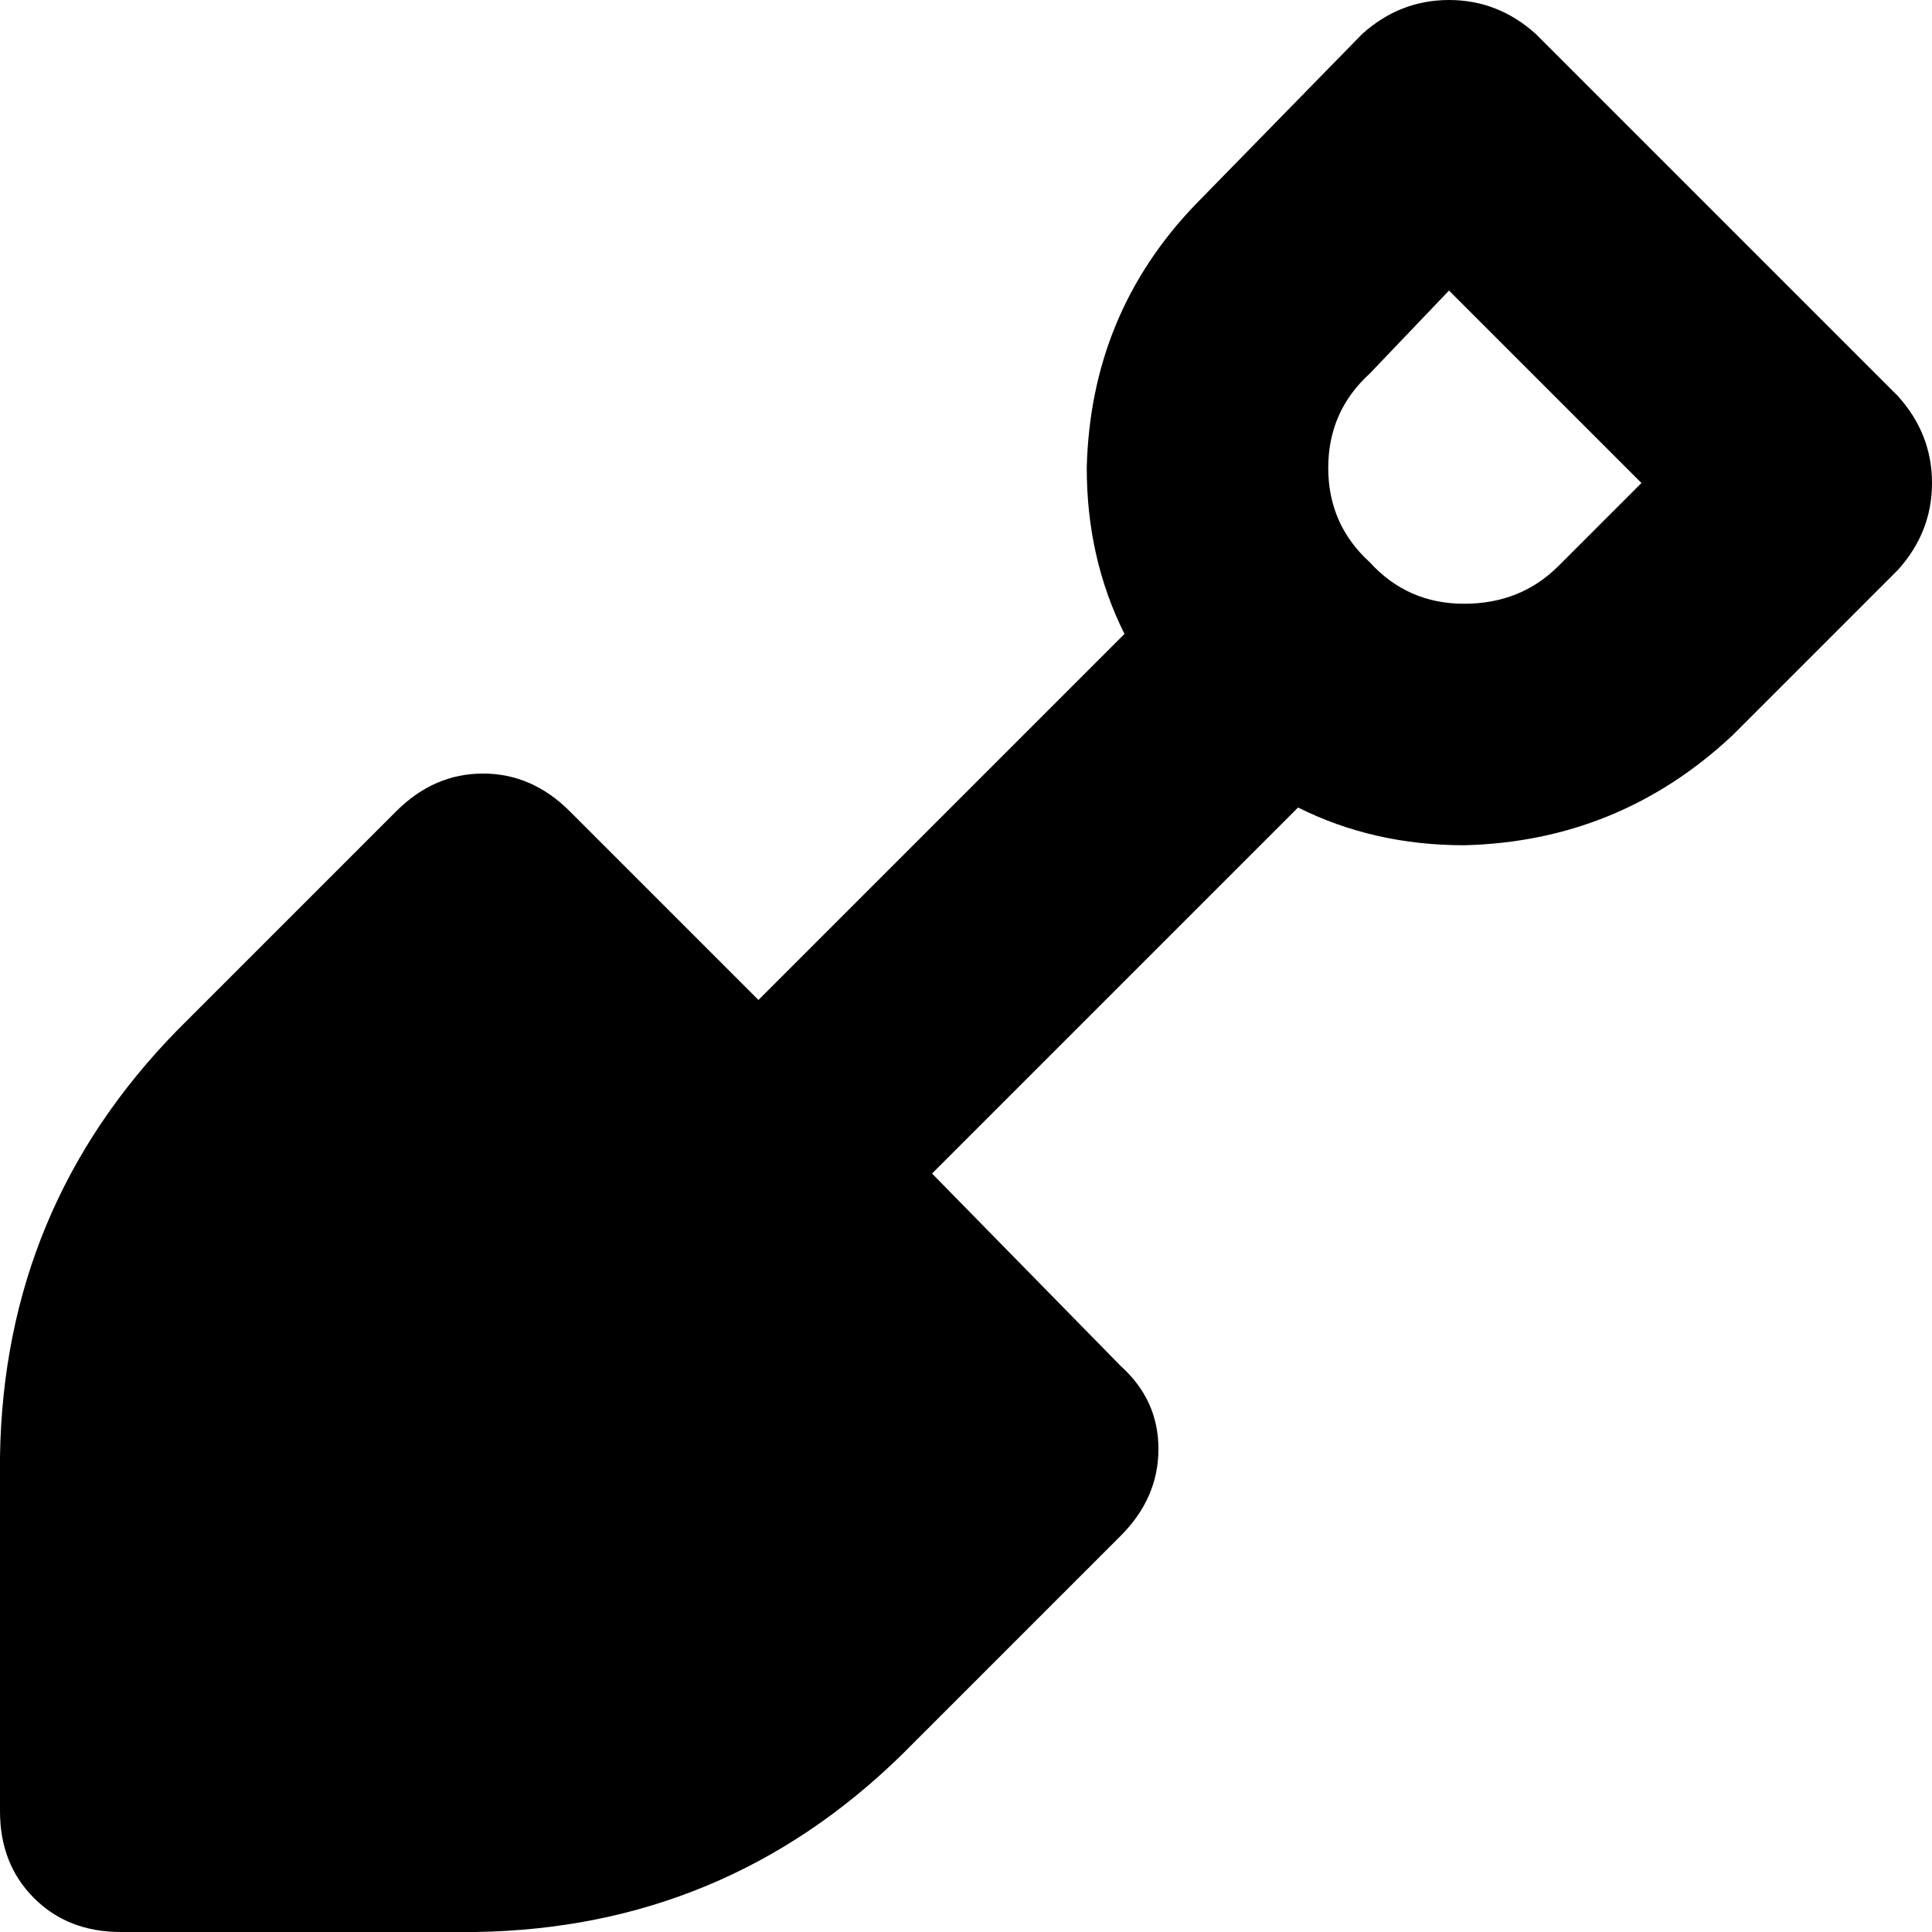 <svg xmlns="http://www.w3.org/2000/svg" viewBox="0 0 512 512">
  <path d="M 361 9 Q 371 0 384 0 L 384 0 Q 397 0 407 9 L 503 105 Q 512 115 512 128 Q 512 141 503 151 L 459 195 Q 429 223 388 224 Q 364 224 344 214 L 247 311 L 297 362 Q 307 371 307 384 Q 307 397 297 407 L 239 465 Q 192 511 126 512 L 32 512 Q 18 512 9 503 Q 0 494 0 480 L 0 386 Q 1 320 47 273 L 105 215 Q 115 205 128 205 Q 141 205 151 215 L 201 265 L 298 168 Q 288 148 288 124 Q 289 83 317 54 L 361 9 L 361 9 Z M 384 77 L 363 99 Q 352 109 352 124 Q 352 139 363 149 Q 373 160 388 160 Q 403 160 413 150 L 435 128 L 384 77 L 384 77 Z" />
</svg>